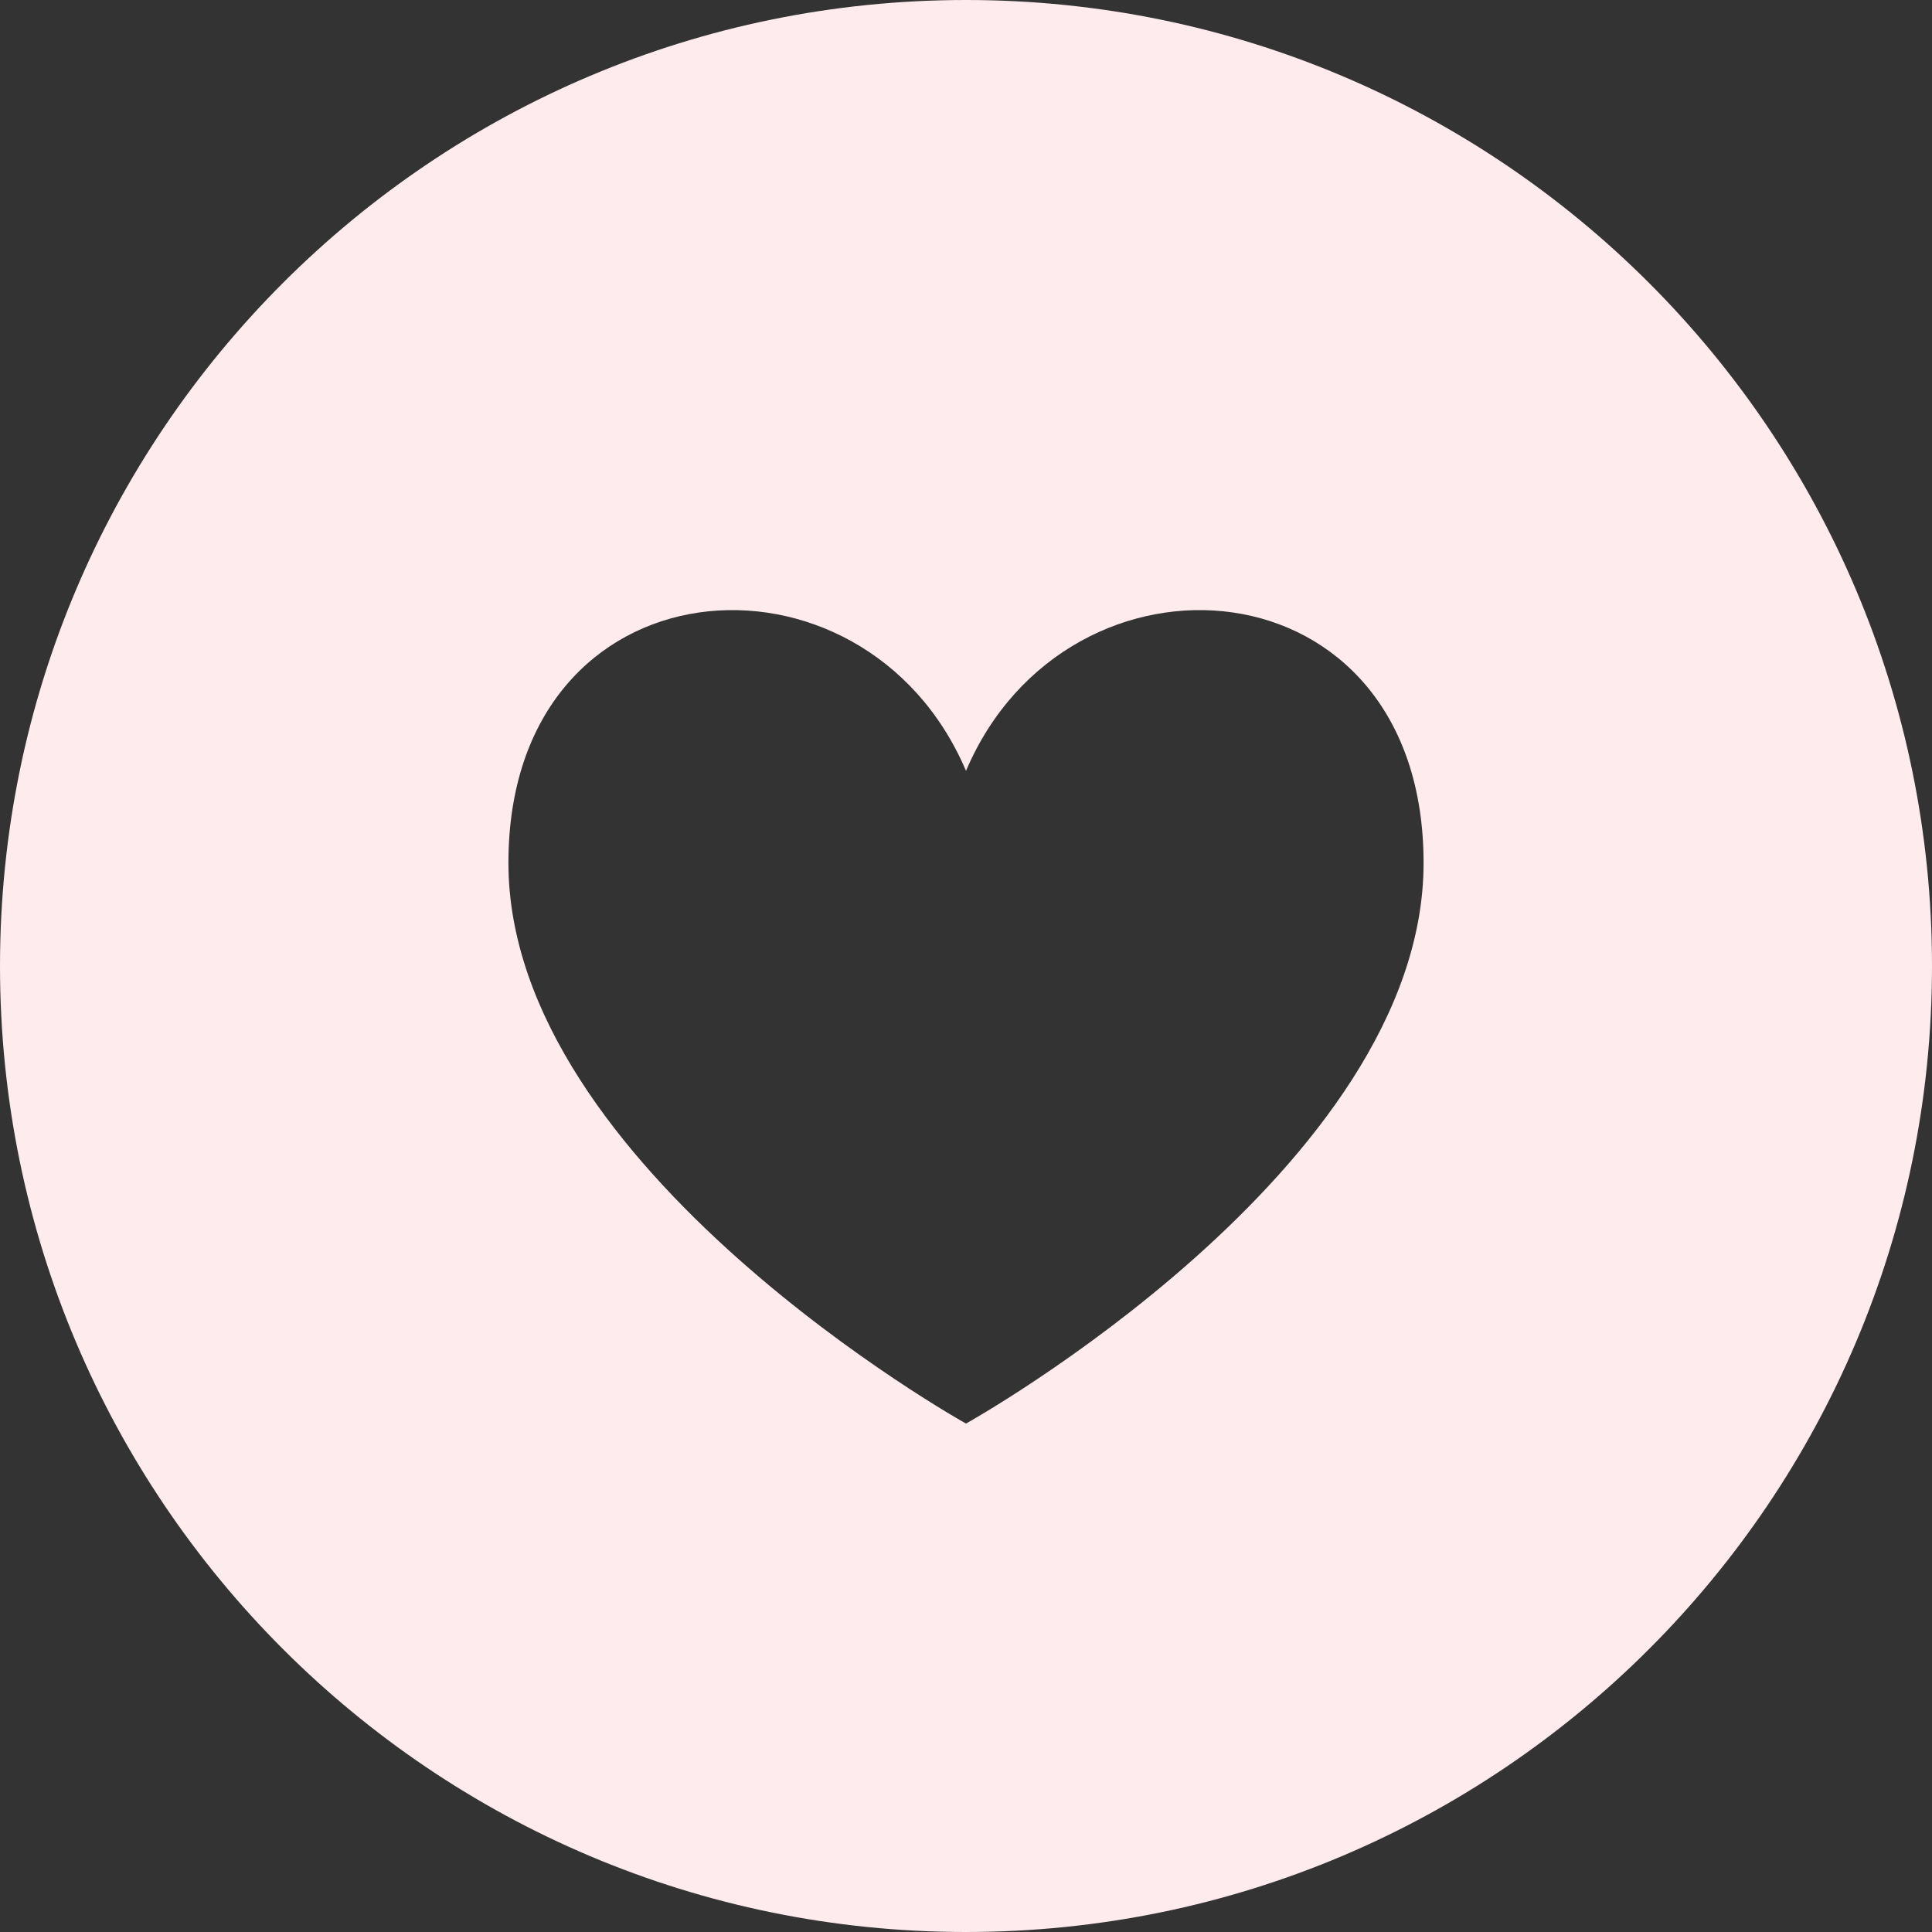 <svg width="38" height="38" viewBox="0 0 38 38" fill="none" xmlns="http://www.w3.org/2000/svg">
<rect x="0" y="0" width="38" height="38" fill="#333333" stroke="none"/>
<path fill-rule="evenodd" clip-rule="evenodd" d="M19 38C29.493 38 38 29.493 38 19C38 8.507 29.493 0 19 0C8.507 0 0 8.507 0 19C0 29.493 8.507 38 19 38ZM10 16.972C10 22.988 19 28 19 28C19 28 28 22.988 28 16.972C28 10.957 21 10.456 19 15.162C17 10.456 10 10.957 10 16.972Z" fill="#FEEBED"/>
</svg>
